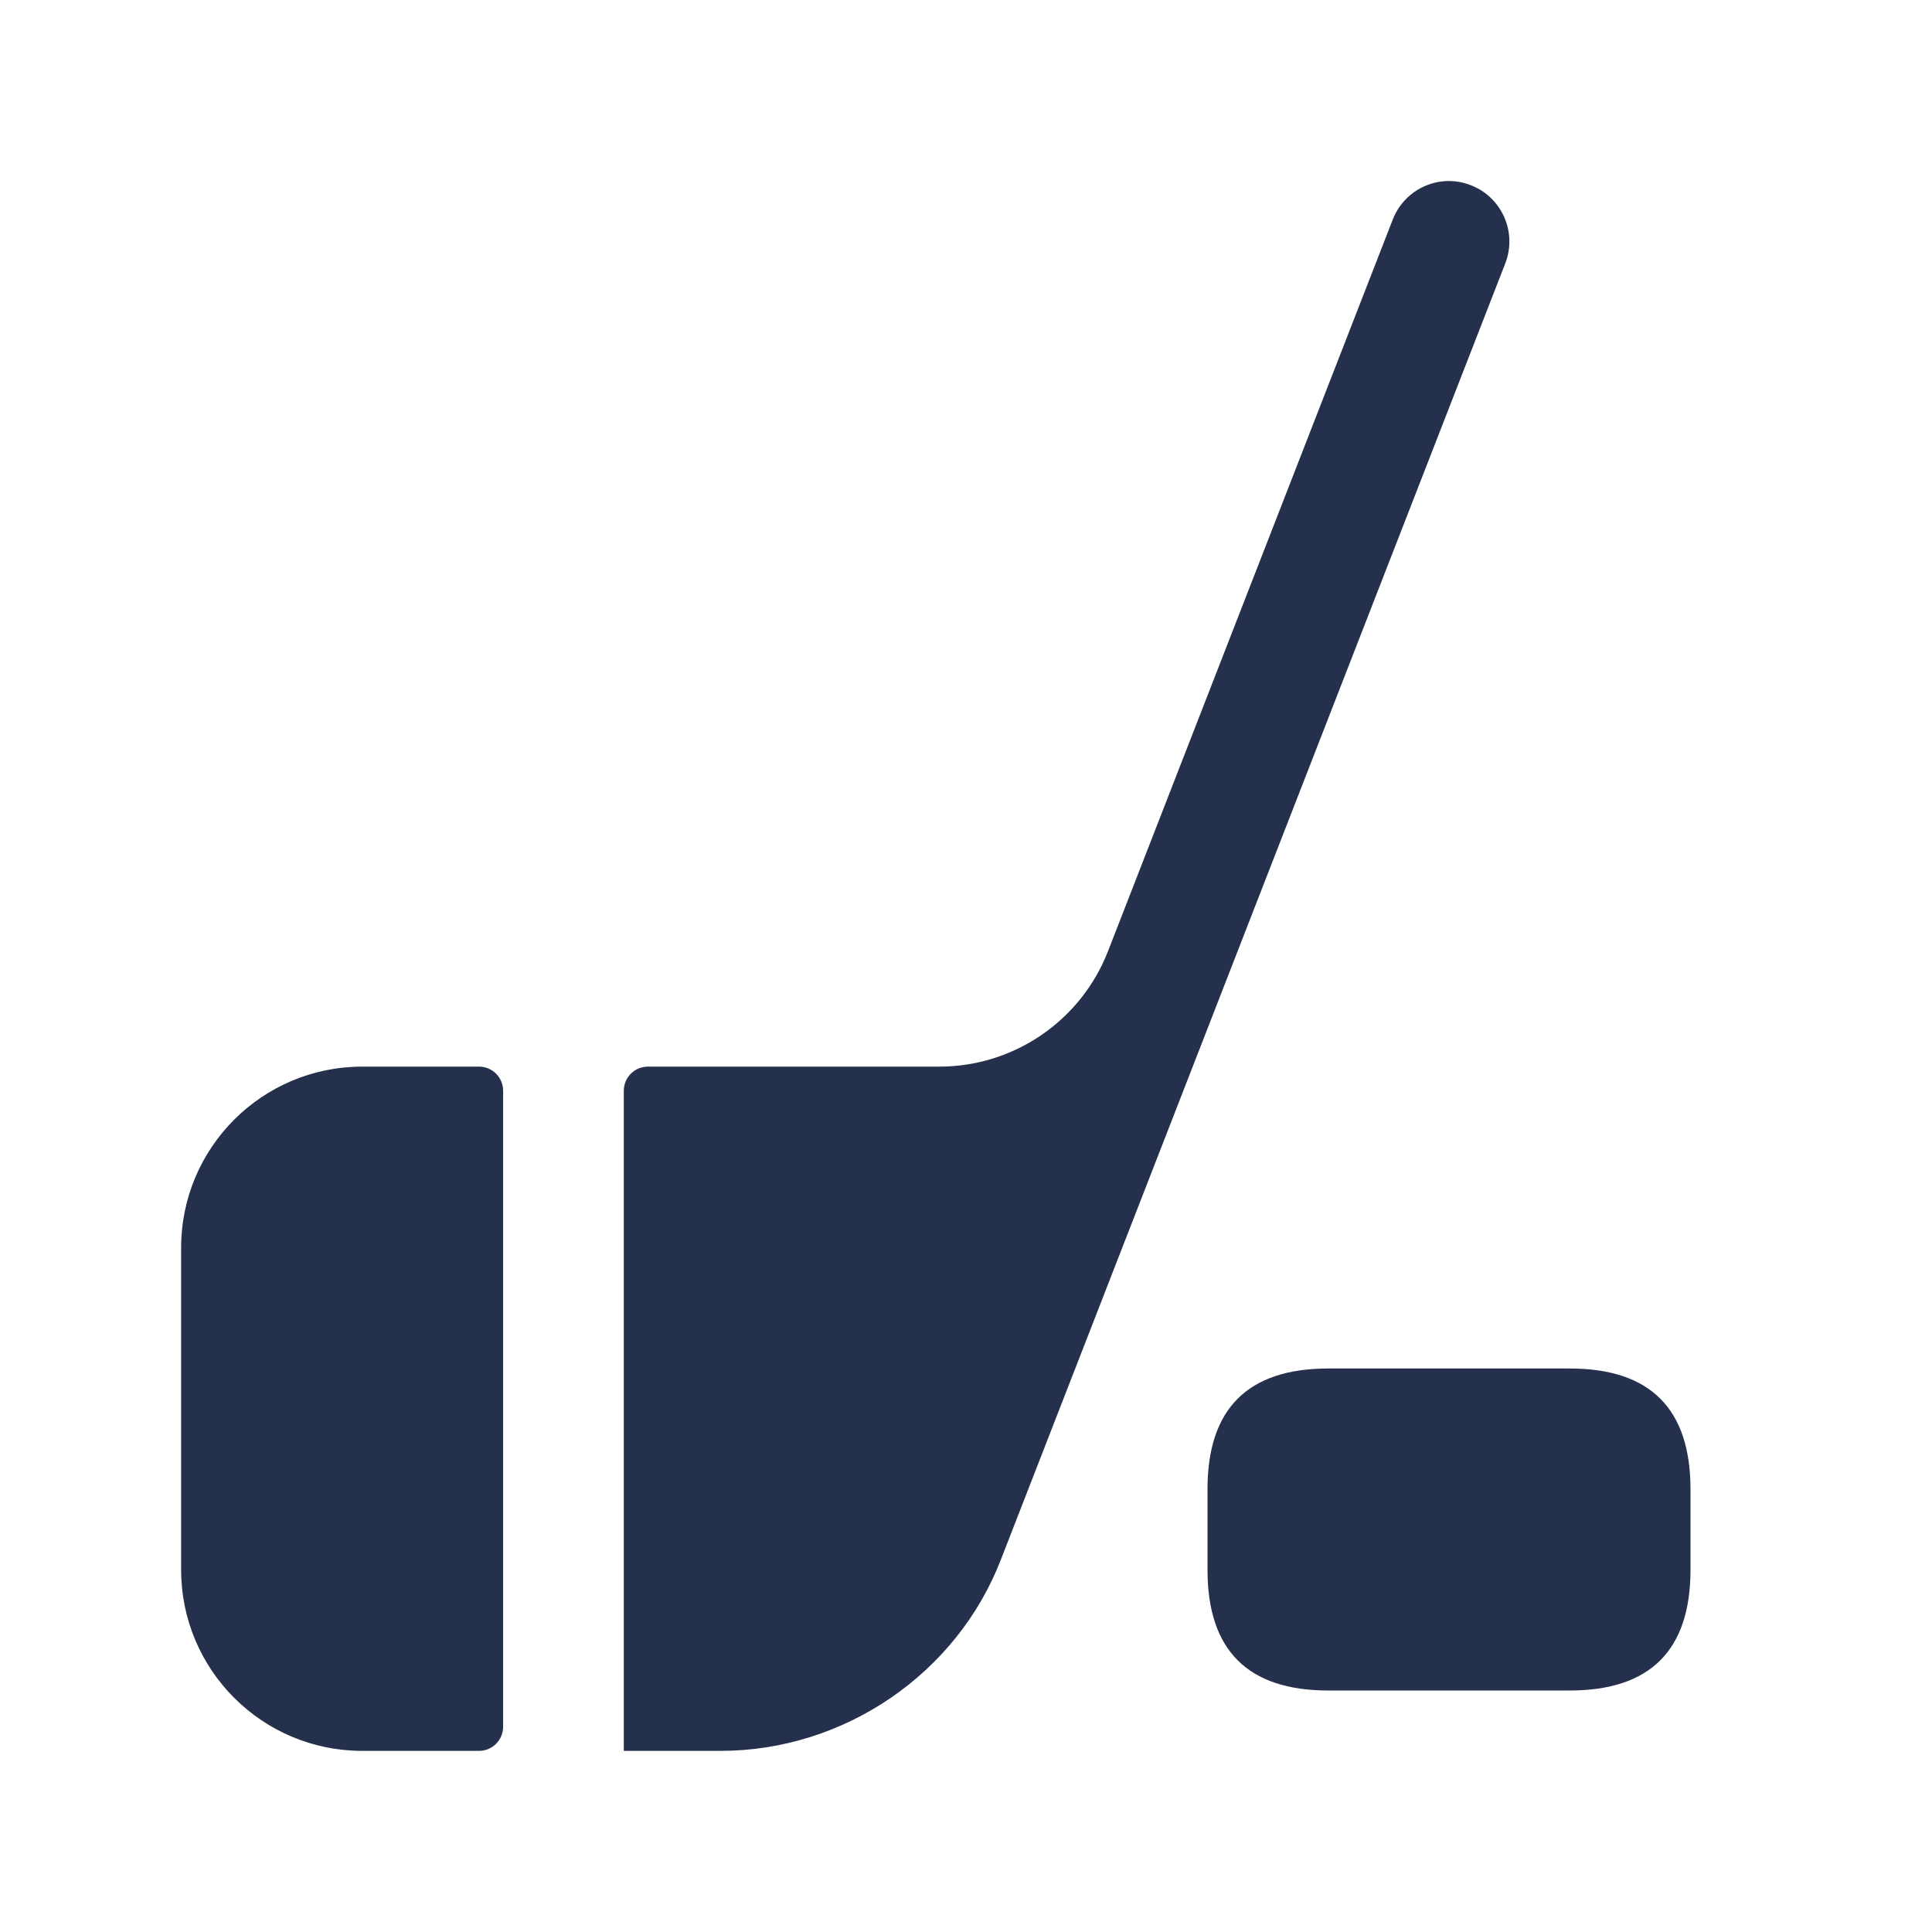 <?xml version="1.0" encoding="UTF-8"?>
<svg id="Layer_6" data-name="Layer 6" xmlns="http://www.w3.org/2000/svg" viewBox="0 0 24 24">
  <defs>
    <style>
      .cls-1 {
        fill: #25314c;
      }
    </style>
  </defs>
  <path id="hockey-stick-puck" class="cls-1" d="m15,19.5v-1c0-1,.5-1.5,1.5-1.5h3c1,0,1.5.5,1.5,1.5v1c0,1-.5,1.5-1.5,1.5h-3c-1,0-1.5-.5-1.5-1.5Zm-9.05-6.25h-1.45c-1.243,0-2.25,1.007-2.25,2.25v4c0,1.243,1.007,2.25,2.25,2.25h1.45c.166,0,.3-.134.3-.3v-7.9c0-.166-.134-.3-.3-.3ZM18.272,2.301c-.386-.152-.821.04-.971.427l-3.537,9.088c-.336.864-1.169,1.434-2.097,1.434h-3.618c-.166,0-.3.134-.3.3v8.2h1.2c1.54,0,2.943-.961,3.489-2.388L18.699,3.272c.15-.386-.041-.821-.427-.971Z"/>
</svg>